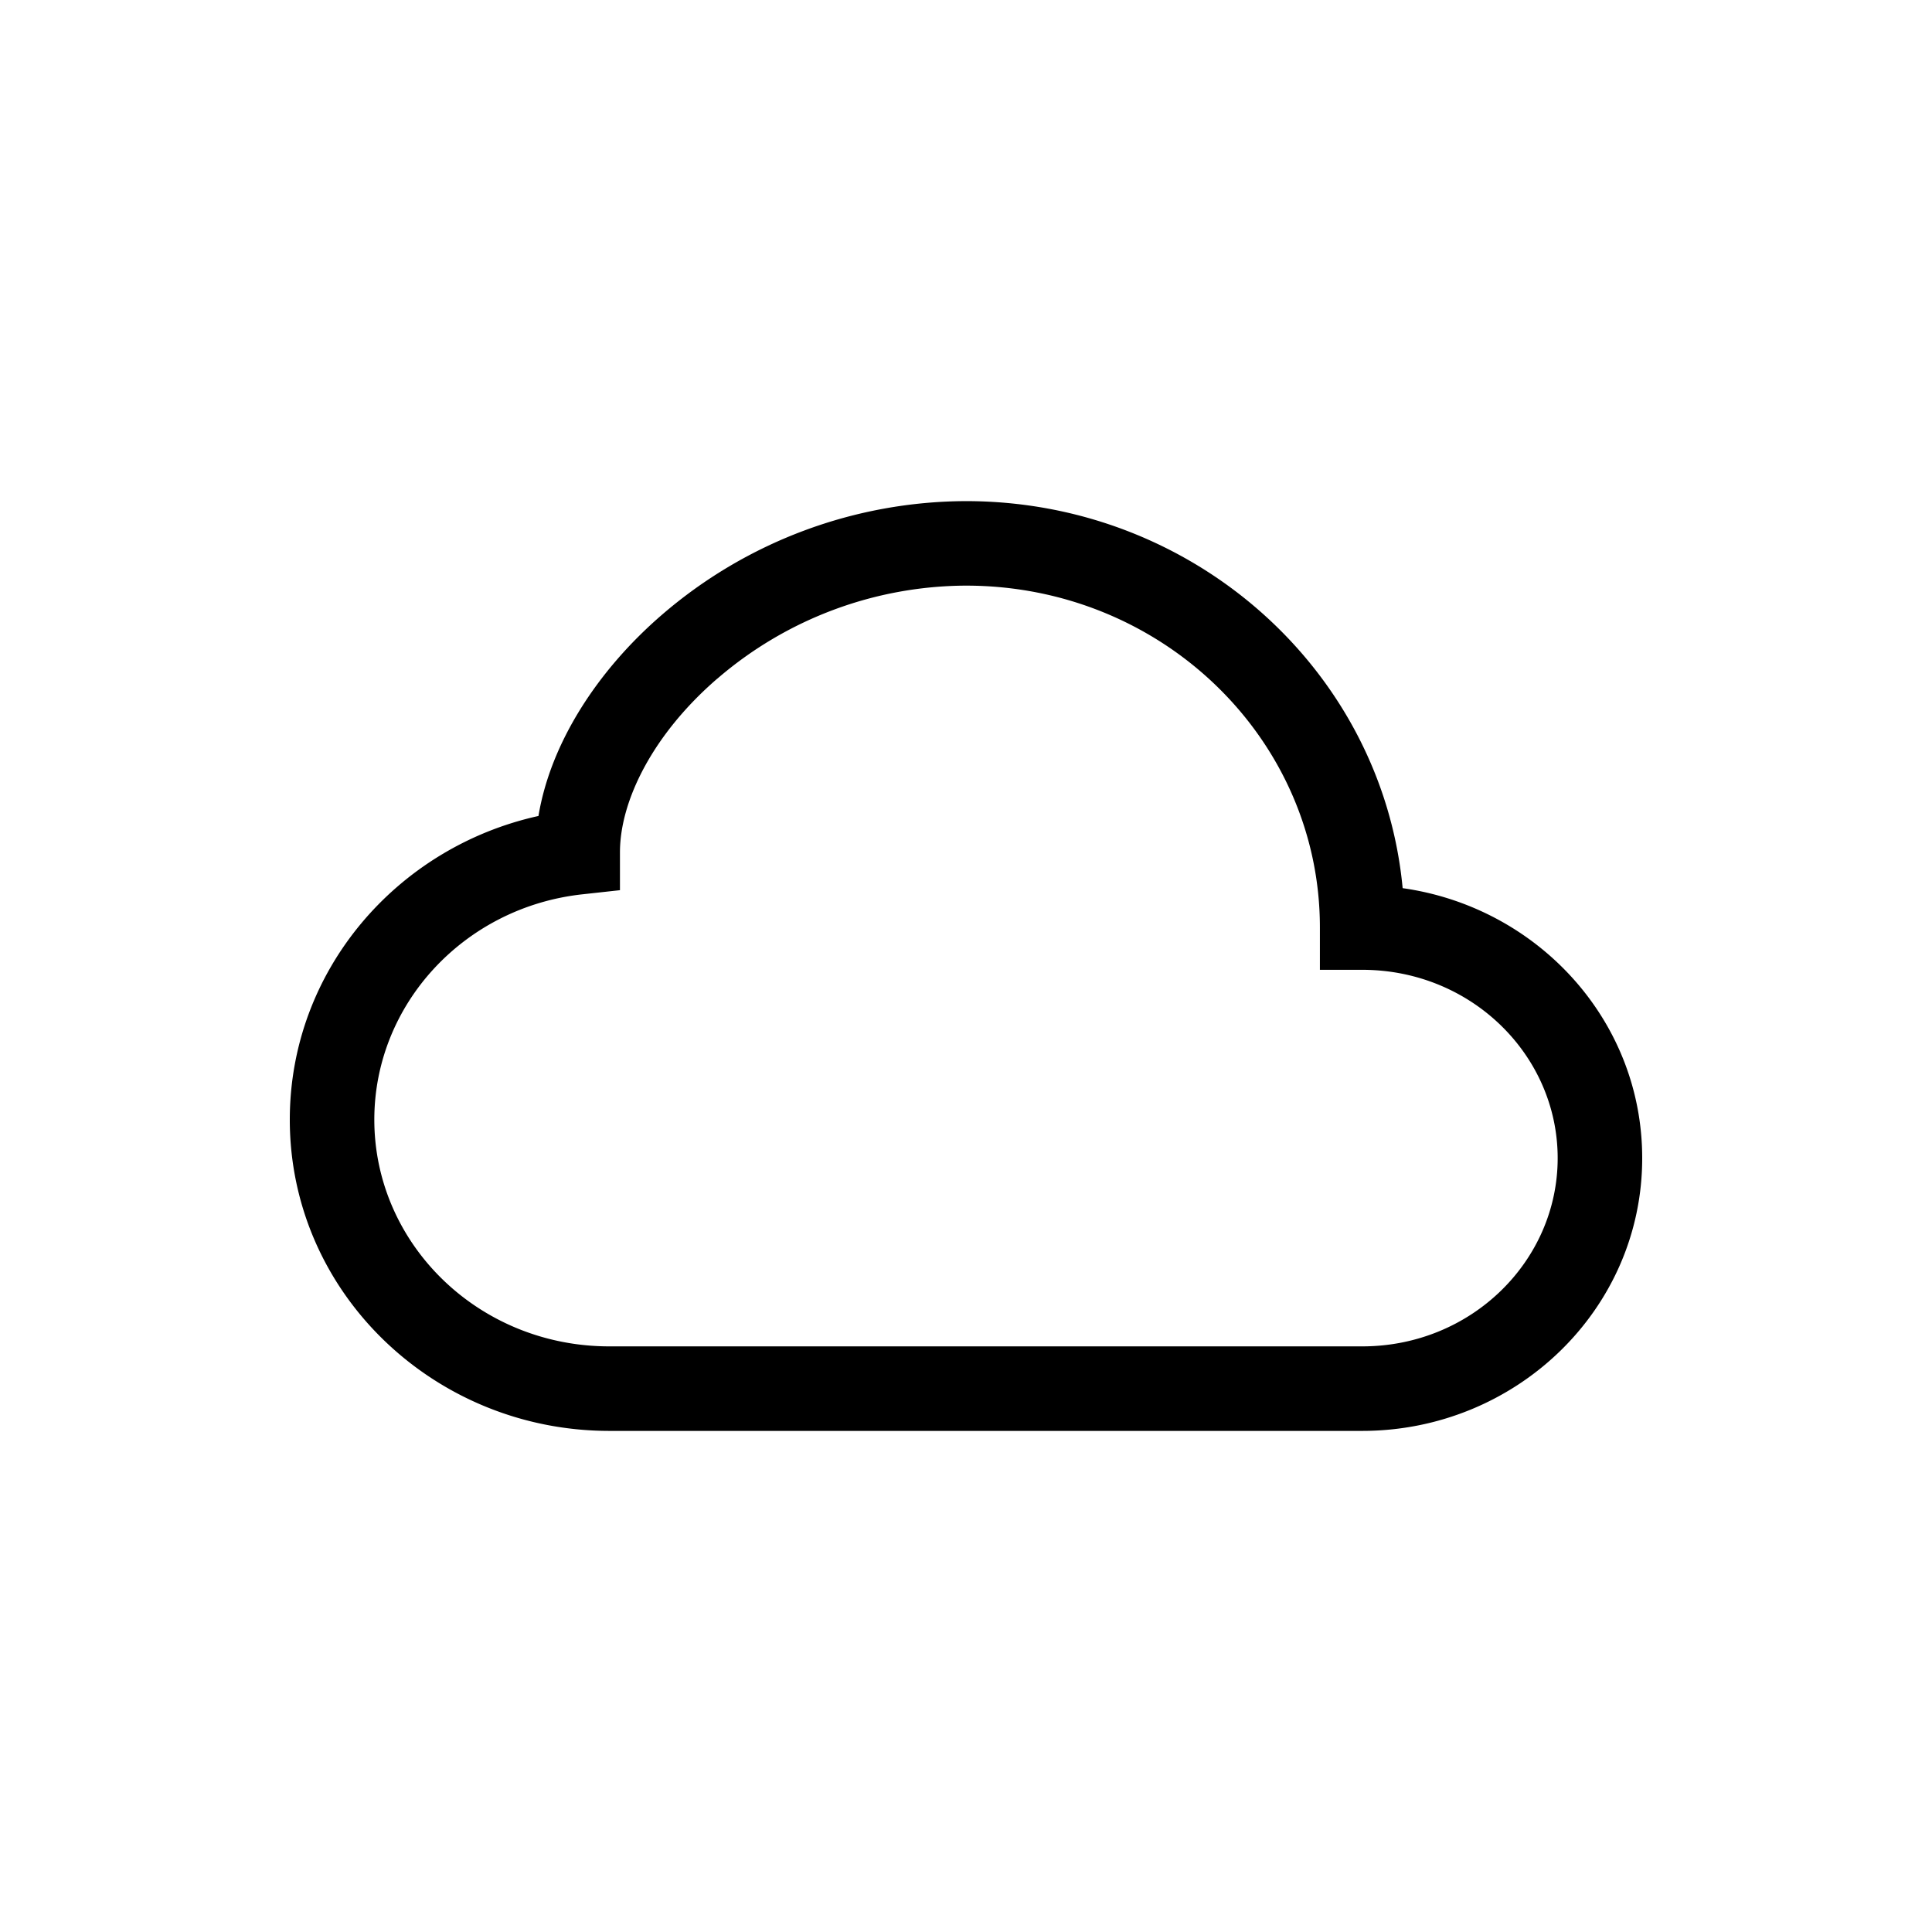<svg xmlns="http://www.w3.org/2000/svg" version="1.1" viewBox="0 0 100 100">
 <path d="m34.276 31.809a24.194 24.194 0 0 1 15.724-5.871c11.769 0 21.538 8.75 22.601 20.033 6.965 0.984 12.399 6.816 12.399 13.974 0 7.857-6.554 14.118-14.494 14.118h-38.964c-9.069 0-16.542-7.149-16.542-16.109 0-7.713 5.539-14.101 12.871-15.719 0.626-3.776 3.054-7.538 6.405-10.426m2.857 3.312c-3.312 2.857-5.044 6.3-5.044 8.995v1.96l-1.947 0.214c-6.112 0.669-10.767 5.688-10.767 11.664 0 6.418 5.381 11.734 12.167 11.734h38.964c5.657 0 10.119-4.428 10.119-9.743 0-5.32-4.463-9.748-10.119-9.748h-2.188v-2.188c0.004-9.713-8.133-17.697-18.318-17.697a19.819 19.819 0 0 0-12.867 4.812z" />
</svg>

